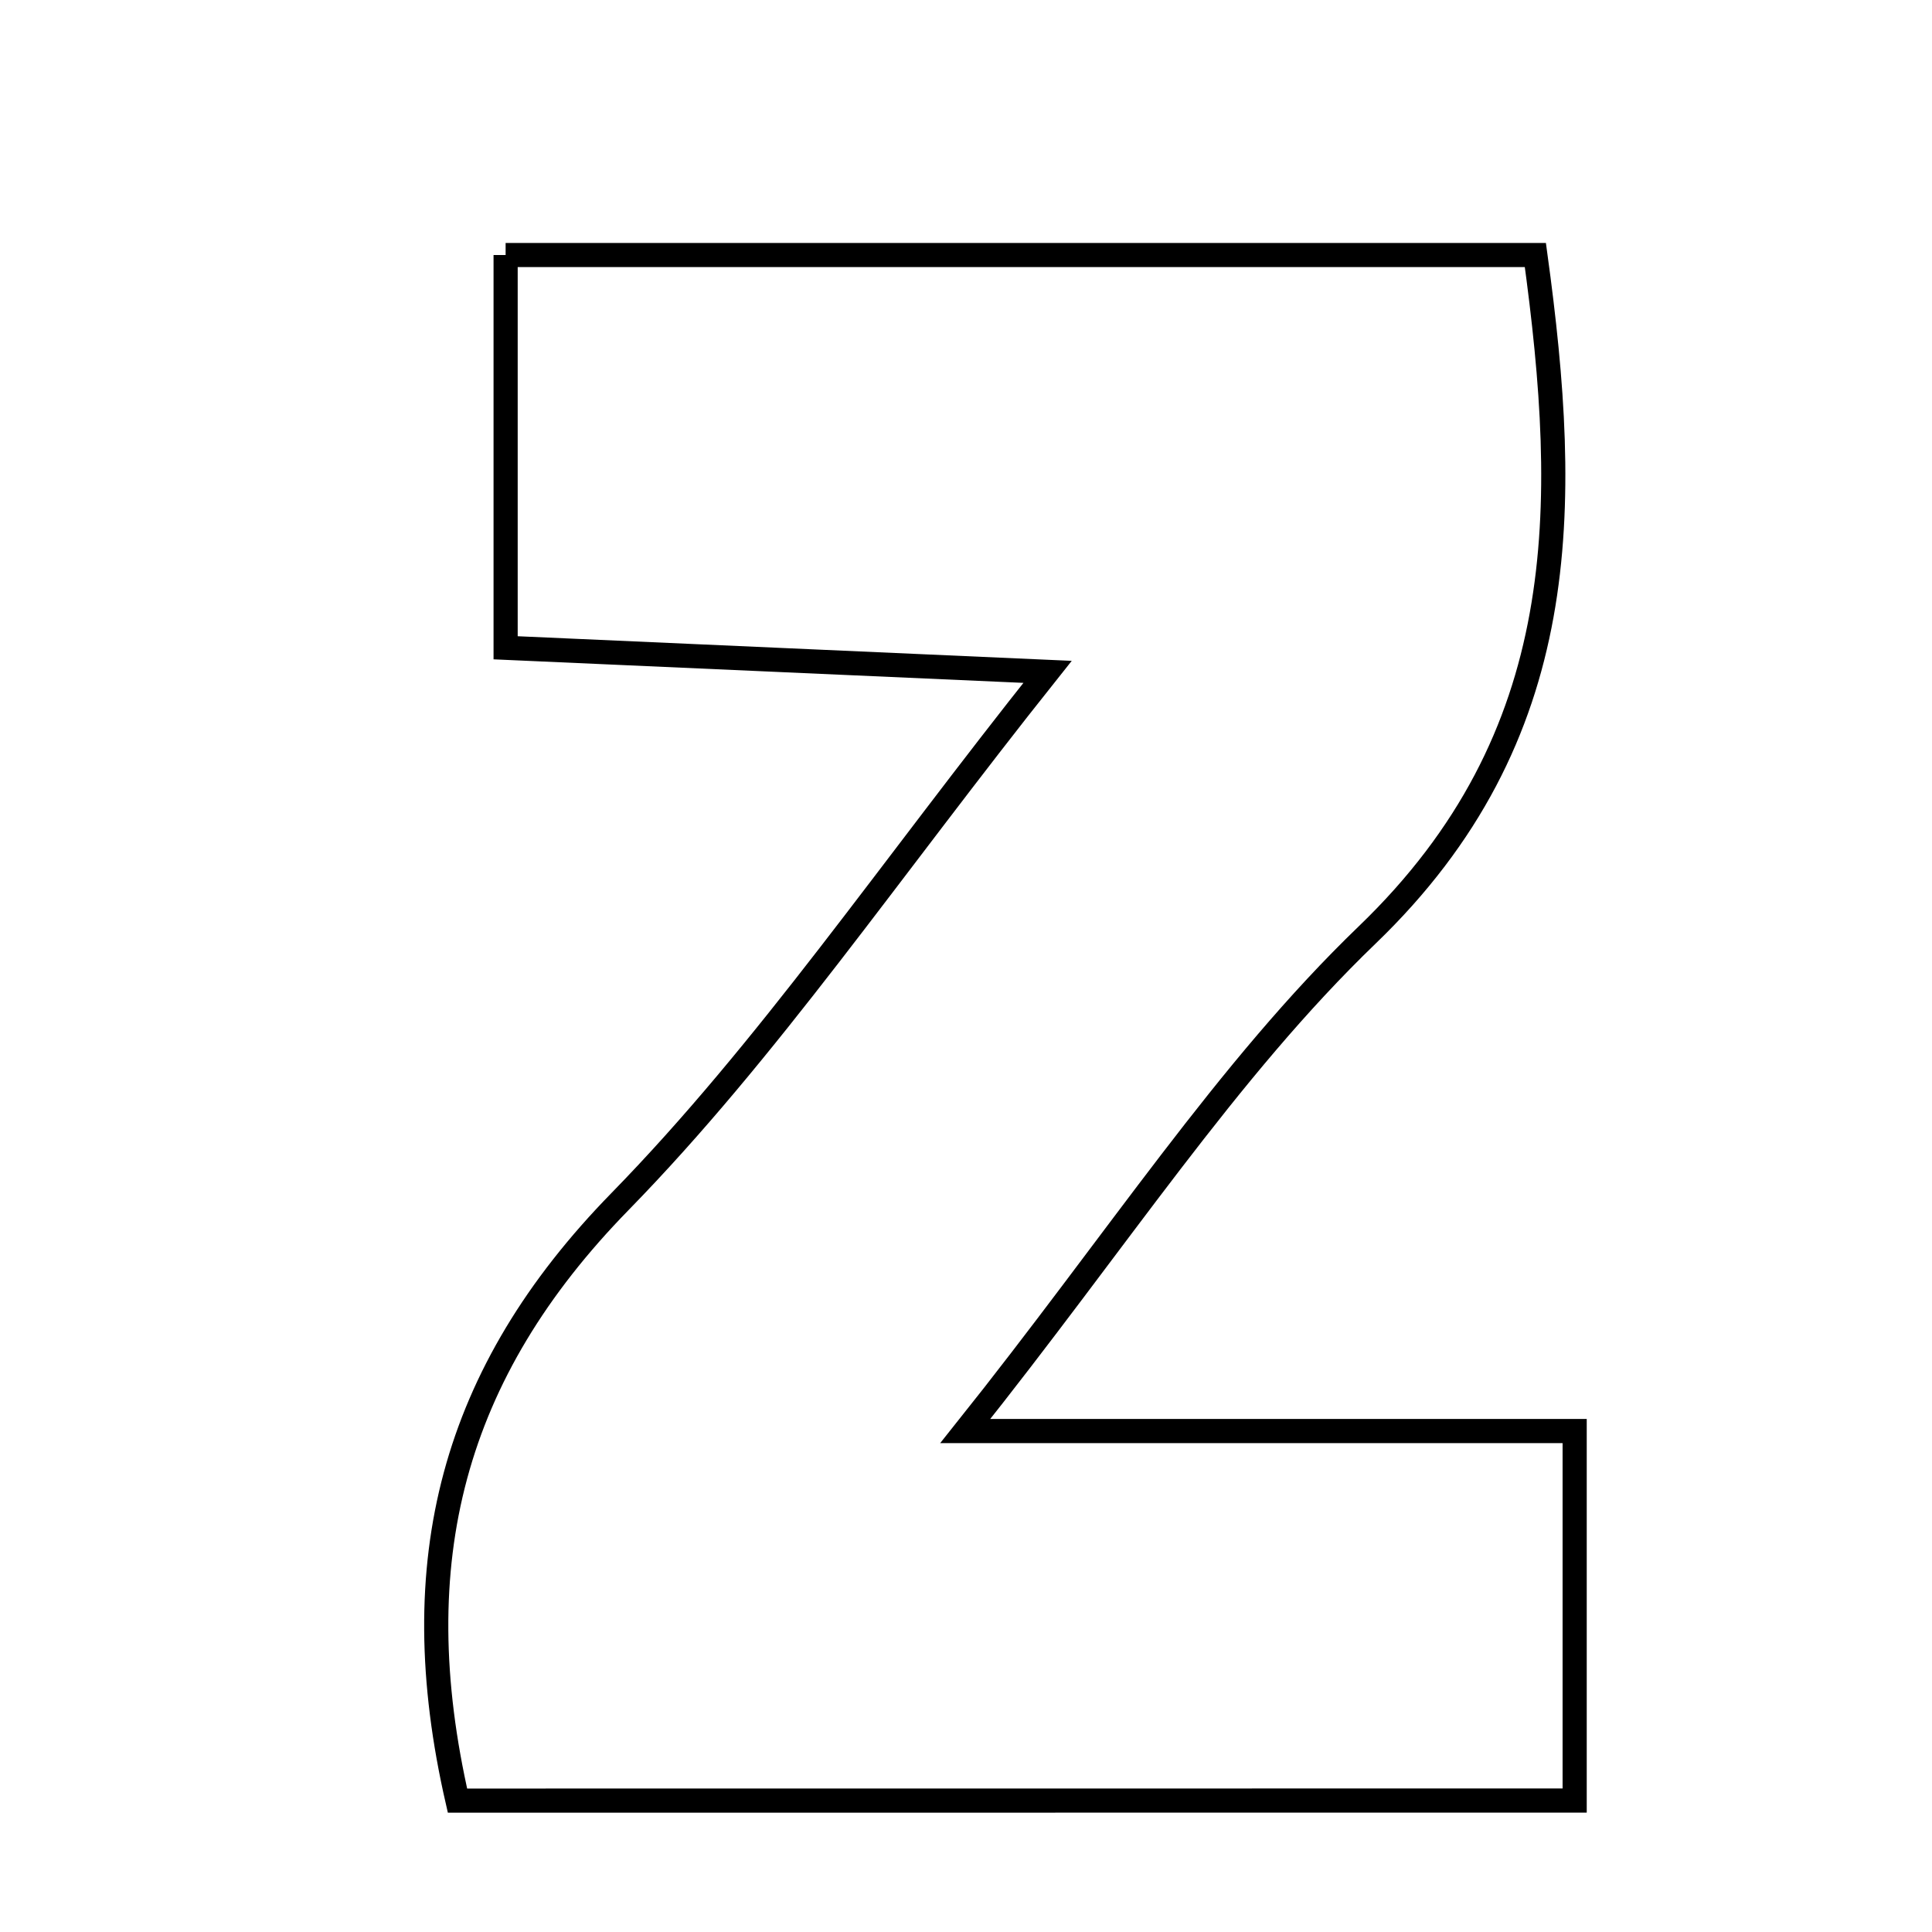 <svg xmlns="http://www.w3.org/2000/svg" viewBox="0.0 0.0 24.0 24.0" height="200px" width="200px"><path fill="none" stroke="black" stroke-width=".3" stroke-opacity="1.0"  filling="0" d="M6.281 3.168 C10.491 3.168 14.694 3.168 19.073 3.168 C19.503 6.306 19.545 9.148 16.986 11.612 C15.236 13.297 13.889 15.399 11.991 17.777 C14.811 17.777 17.106 17.777 19.561 17.777 C19.561 19.443 19.561 20.789 19.561 22.367 C15.033 22.368 10.445 22.368 5.683 22.368 C5.003 19.398 5.623 17.053 7.702 14.926 C9.537 13.047 11.031 10.835 13.013 8.346 C10.486 8.233 8.481 8.145 6.281 8.047 C6.281 6.389 6.281 4.868 6.281 3.168"></path></svg>